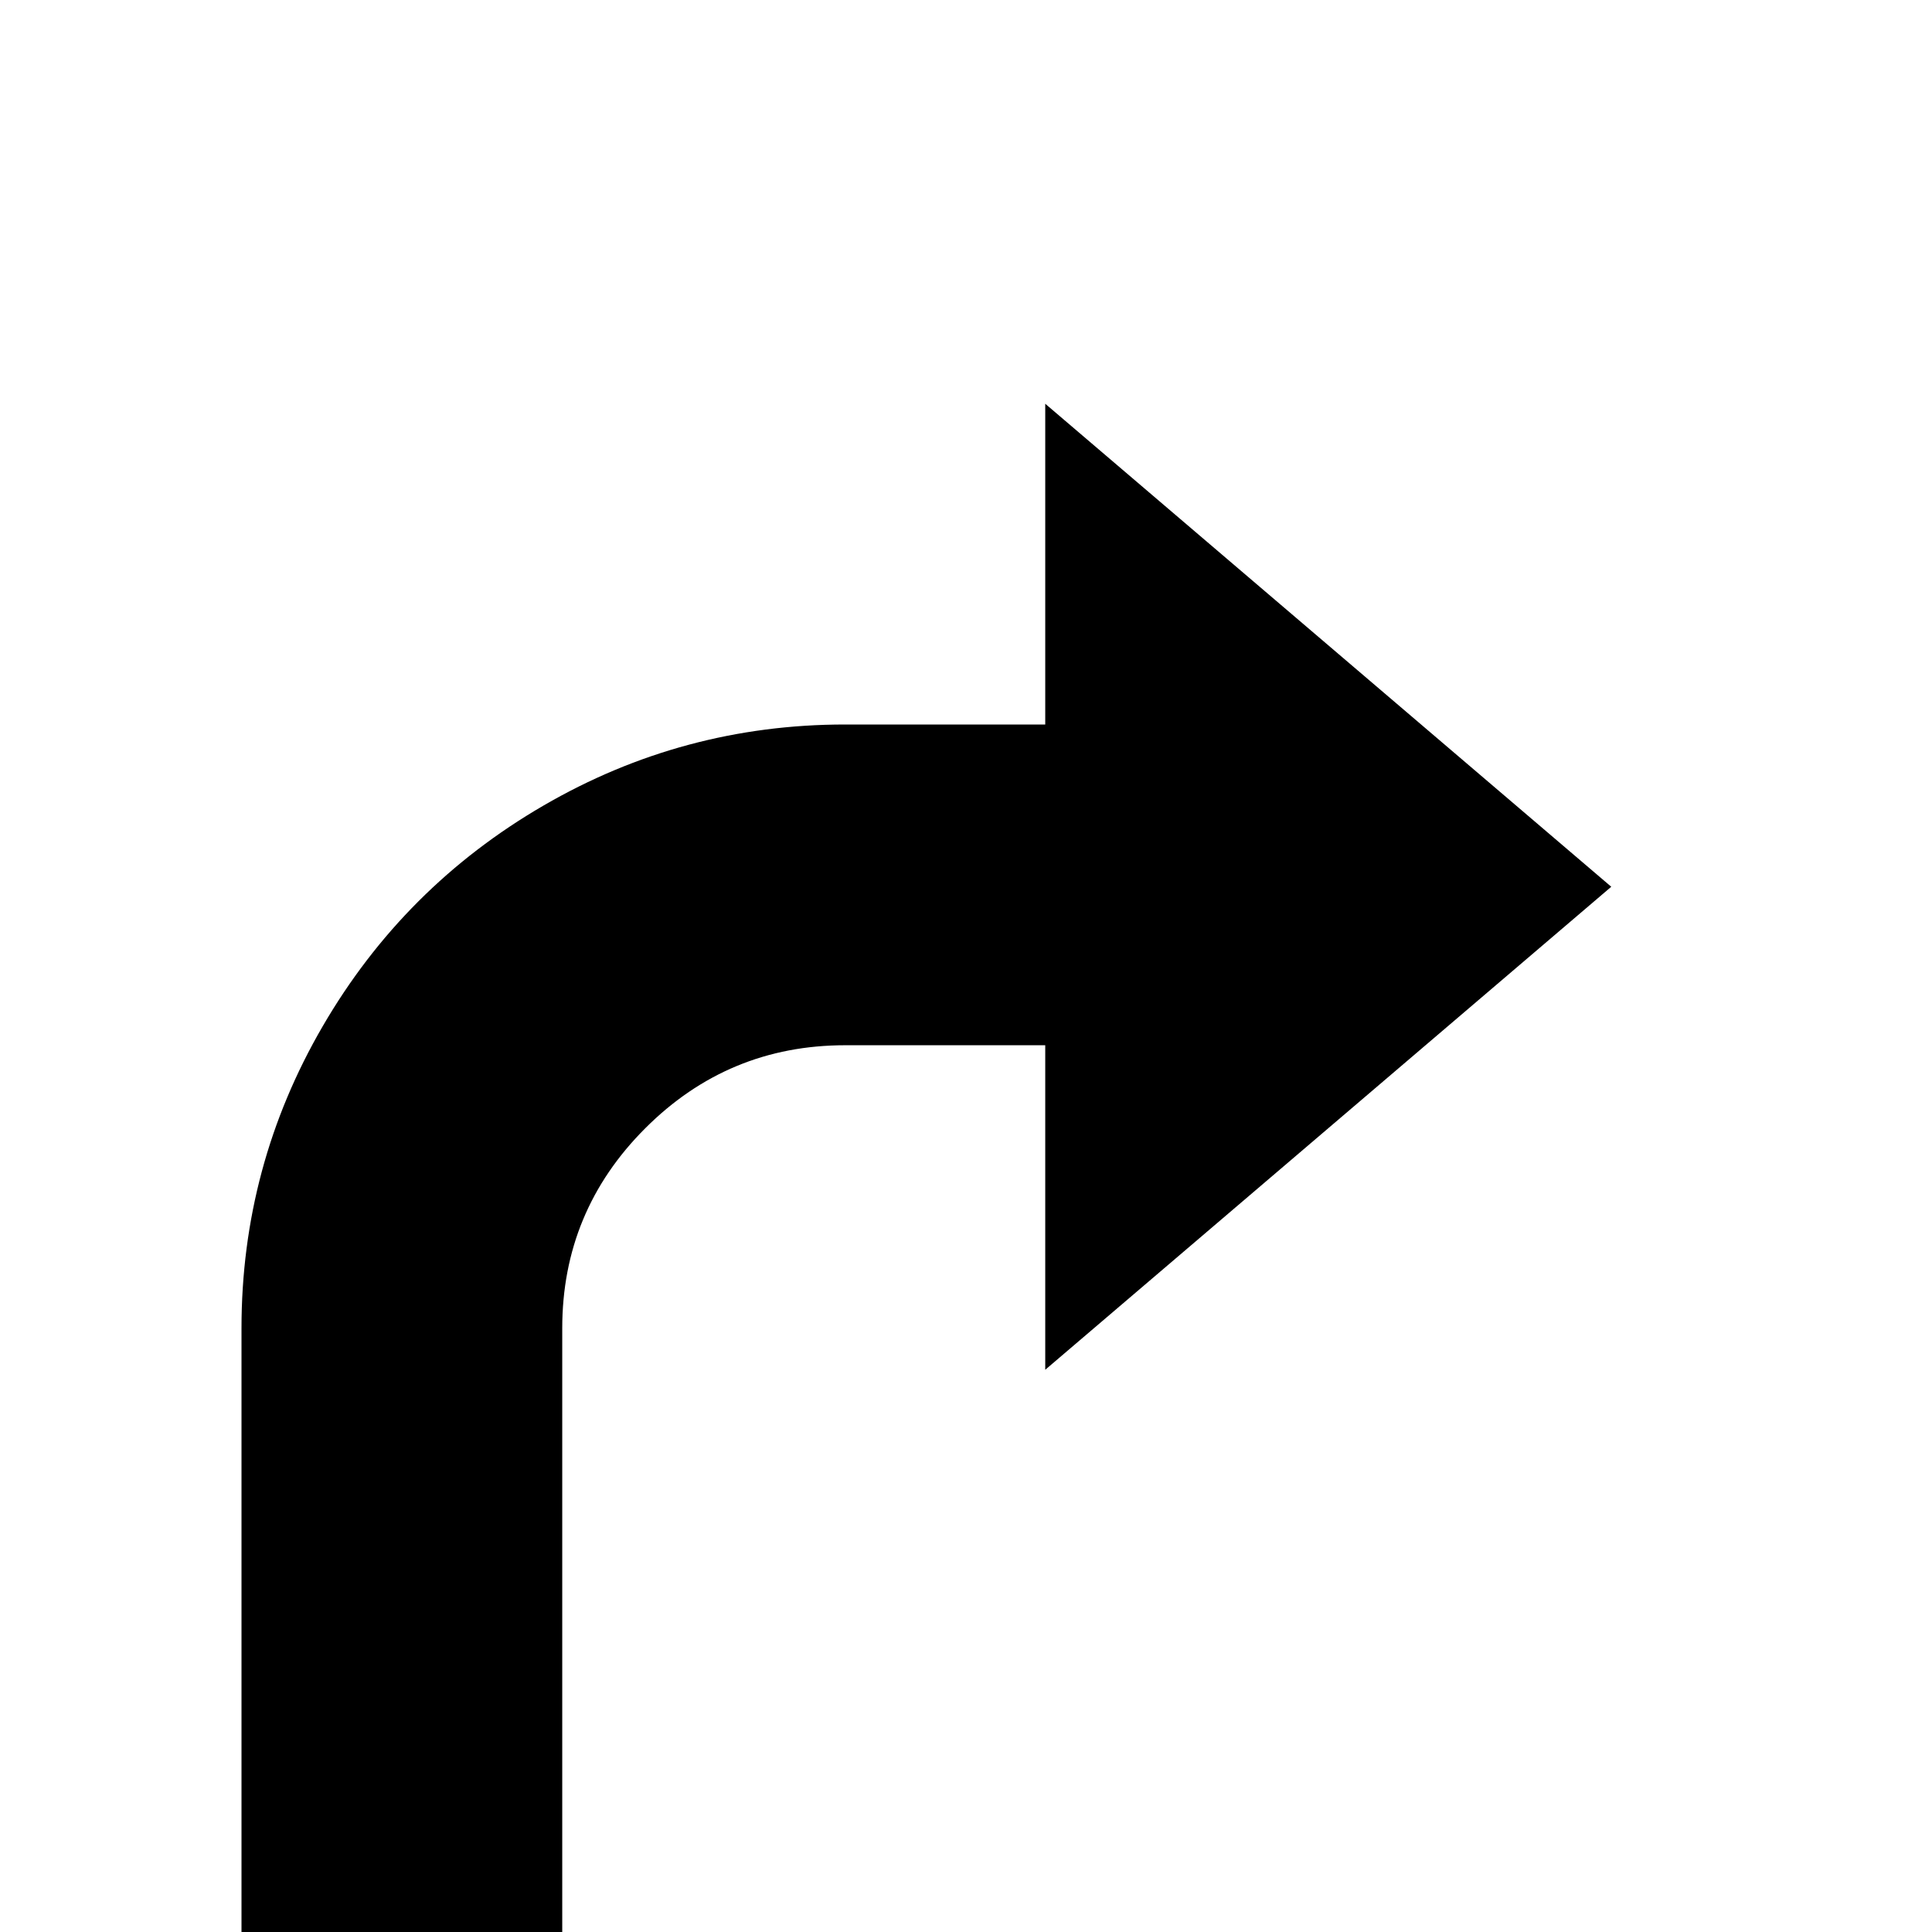 <svg xmlns="http://www.w3.org/2000/svg" viewBox="0 -512 512 512">
	<path fill="#000000" d="M64 -160Q64 -203 85.5 -240Q107 -277 144 -298.5Q181 -320 224 -320H277V-405L427 -277L277 -149V-235H224Q193 -235 171 -213Q149 -191 149 -160V0H64Z"/>
</svg>